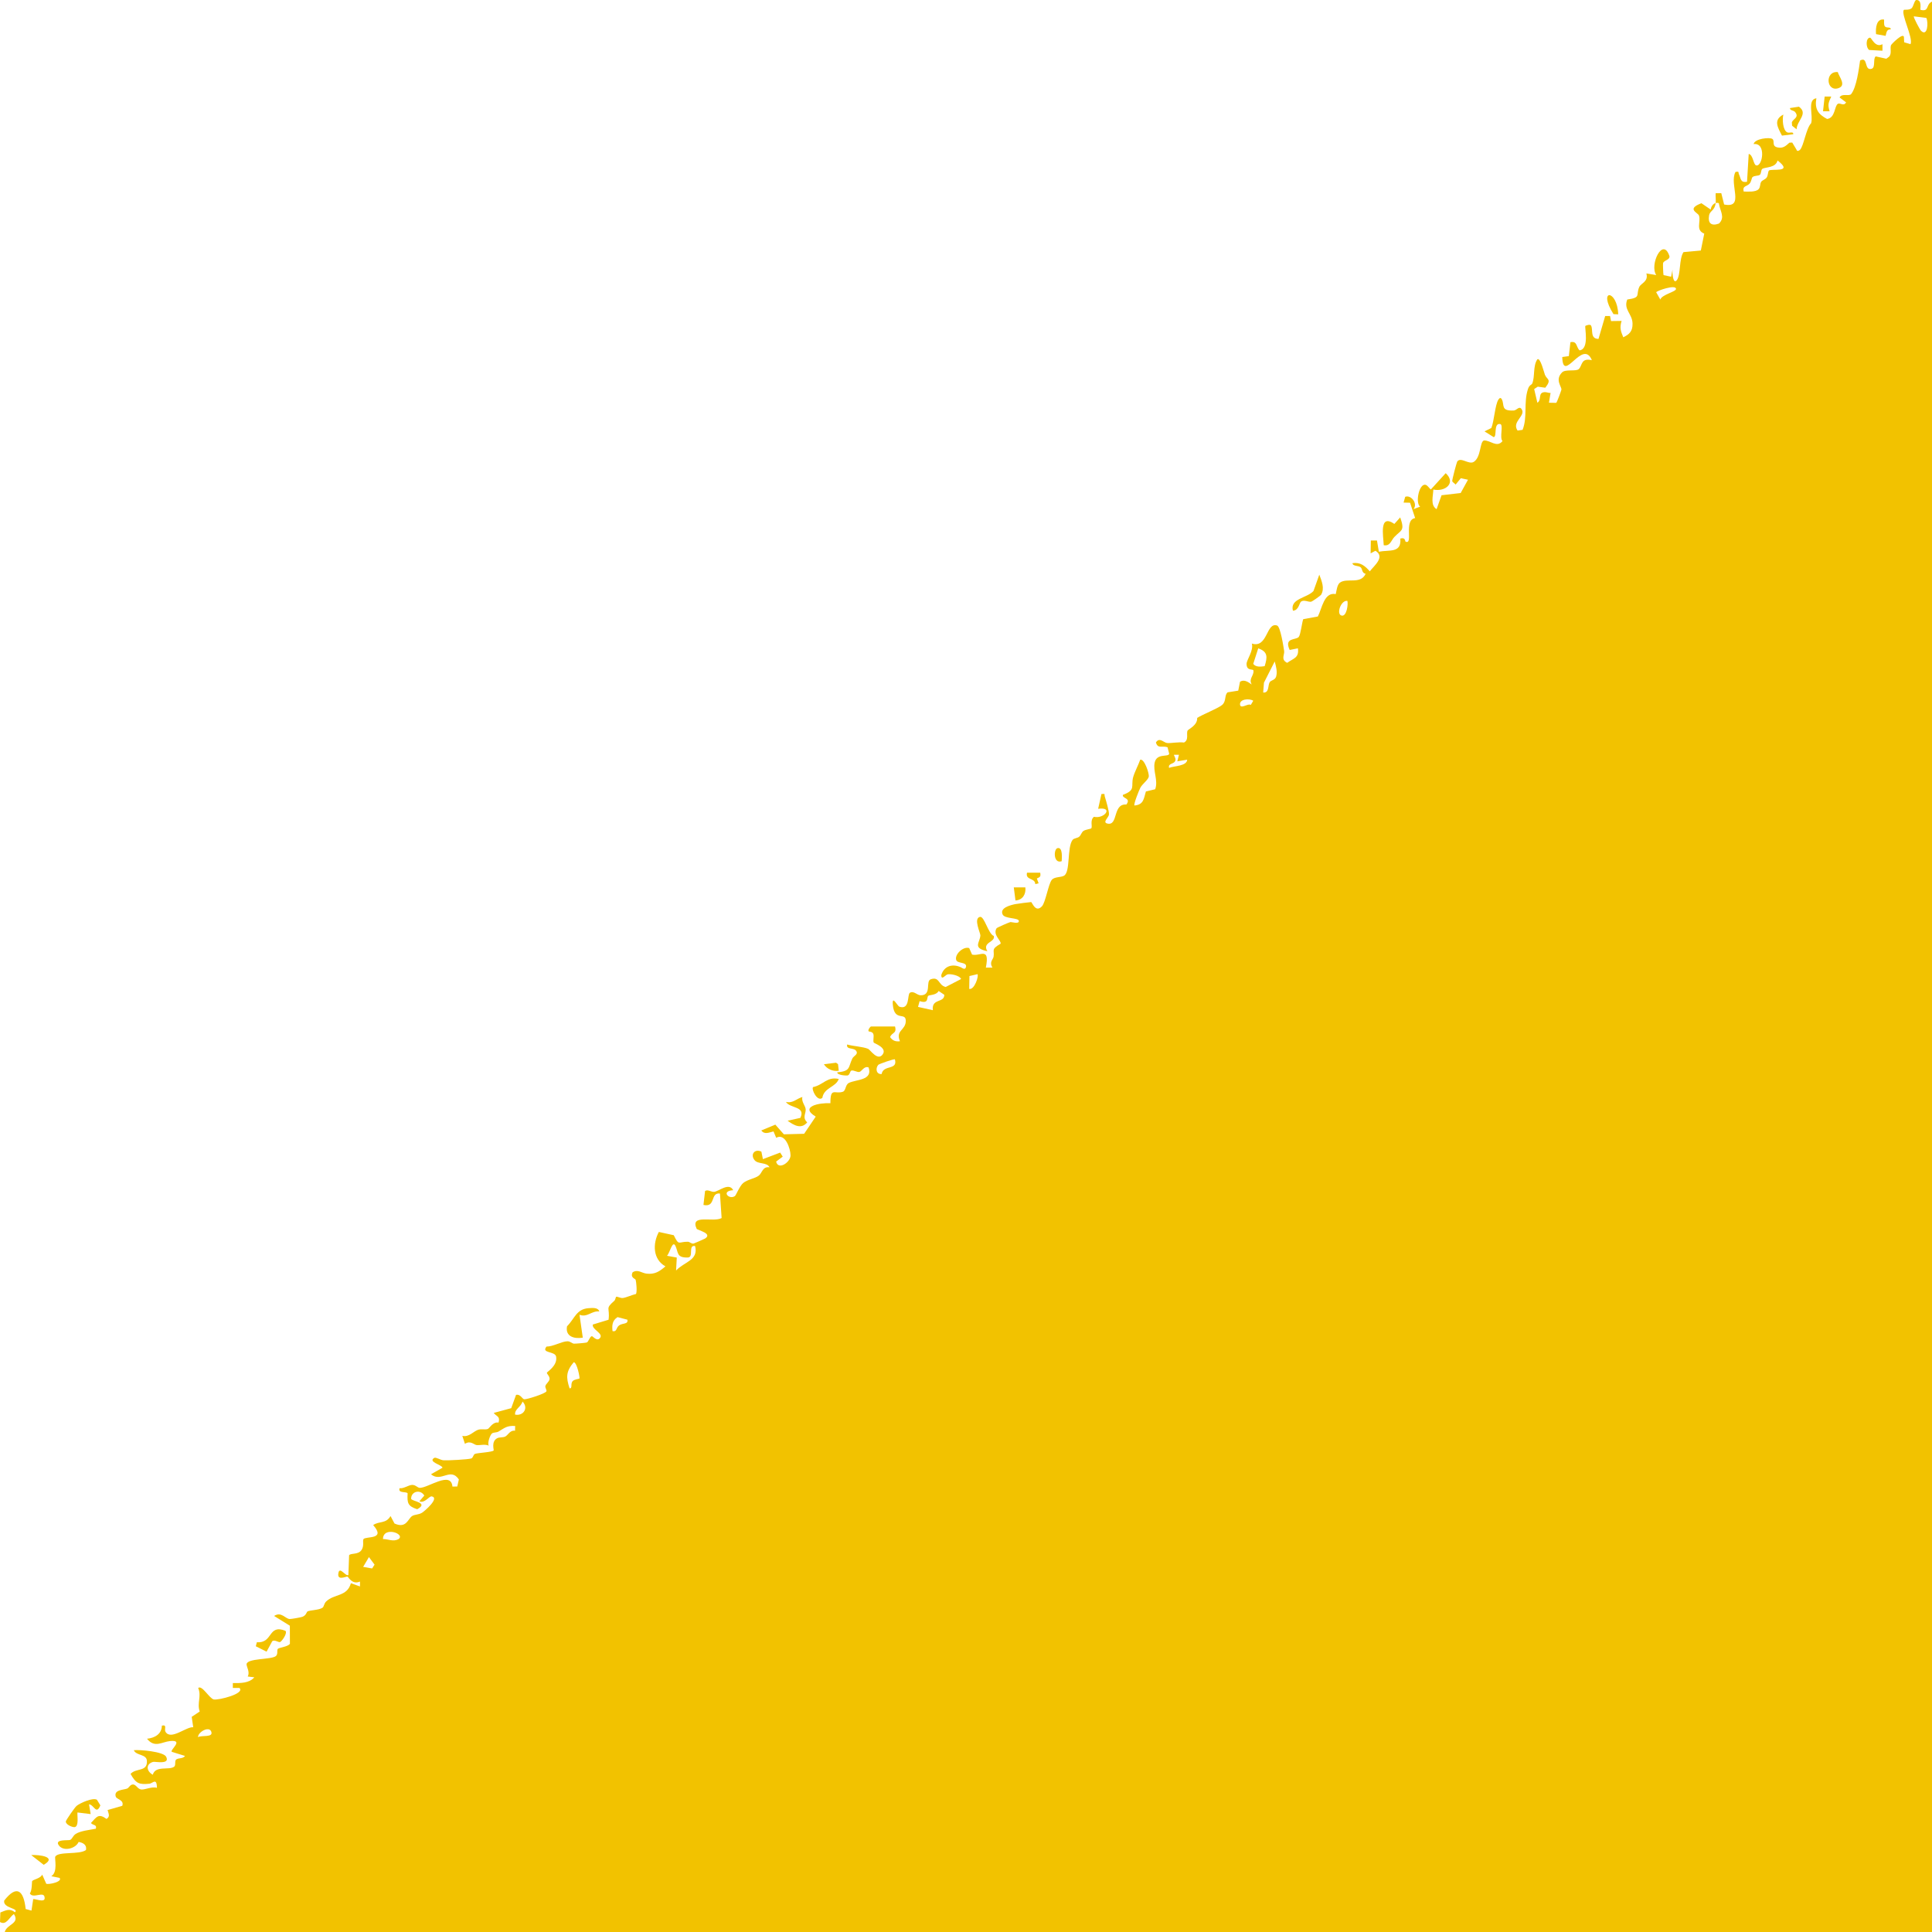 <?xml version="1.0" encoding="UTF-8"?><svg id="artwork" xmlns="http://www.w3.org/2000/svg" viewBox="0 0 1000 1000"><defs><style>.cls-1{fill:#f2c200;}</style></defs><path class="cls-1" d="M536.67,454.7l.91,2.49-1.71.43c-.14-3.41-5.25-1.88-4.29-5.92h6.84c.33,2.22-.07,2.17-1.75,3.01Z"/><path class="cls-1" d="M434.14,554.23c-2.97.46-6.06-.83-7.69-3.38l6.29-.79,1.02.74.38,3.43Z"/><path class="cls-1" d="M865.69,139.51c.03-.22.06-.41.11-.53l-.11.53Z"/><path class="cls-1" d="M2.48,1000h997.52s0-999.16,0-999.16c-3.38,1.46-1.18,5.44-5.98,4.24-.27-.28,1.05-5.23-2.15-5.08-.96.05-1.48,3.53-2.47,4.31-1.31,1.02-3.74.6-3.92.78-1.85,1.79,4.94,14.59,3.4,17.78l-3.29-.98-.12-2.7c-.27-2.58-6.5,3.62-6.71,4.25-.57,1.75.52,4.18-.93,5.87l-1.47,1.09-5.48-1.21c-1.55,1.13.02,5.74-2.1,6.4-4.08,1.28-1.69-6.65-6-4.26-.64,4.45-1.83,13.74-4.58,17.31-1.08,1.4-4.74-.55-6.06,1.79l3.39,2.54c-1.19,2.27-3.05.05-4.27.78-1.8,1.08-1.27,7.25-5.55,7.83-4.7-2.44-6.54-5.28-5.56-10.72-4.93.67-1.47,9.2-2.73,12.96-2.62,2.62-3.83,11.96-5.79,13.76-.58.54-1.57.88-1.76-.1l-2.21-3.69-1.45.05c-1.93,1.72-3.25,3.05-6.12,2.47-3.27-.66-1.3-3.3-2.67-4.36-1.38-1.07-9.35-.17-9.73,2.63,6.64-.89,4.63,11.84,1.29,11.02-1.49-.37-1.52-5.48-3.85-5.93l-.87,14.41c-3.6.62-3.14-1.85-4.19-3.89-.46-.89.44-1.59-1.78-1.2-3.47,6.22,5.01,19.06-5.89,16.85l-1.47-5.87-2.9.04c-.16,1.64.21,3.5,0,5.09.53-.14,1.84-.3,1.73.56.59,3.63,3.27,6.82,0,10.04-3.92,1.46-5.87-.11-5.14-4.22.44-2.5,2.89-2.35,3.42-6.39-1.43.38-2.44,1.95-2.58,3.39l-4.8-3.29c-7.97,2.99-1.83,4.84-1.29,6.36,1.15,3.26-1.91,7.53,2.75,9.37l-1.77,8.75-8.99.83c-2.33,3.5-1.37,11.64-3.39,14.43-1.88,2.59-2.5-3.36-2.26-5.41l-.74,3.71-3.91-.83c-.19-.25-.38-5.86-.26-6.22.52-1.56,3.42-1.54,3.33-3.51-3.39-10.51-10.51,4.5-6.85,9.7l-5.12-.84c1.2,4.23-2.77,5.03-3.65,6.96-1.94,4.24,1.18,5.5-6.24,6.54-2.08,5.26,2.66,7.34,2.73,12.49.05,3.85-1.49,5.47-4.79,7.06-1.36-3.24-1.95-4.96-.87-8.47l-5.47.08-.51-2.63-2.52.02-3.46,11.84c-4.49-.06-2.71-4.72-3.81-6.81-.39-1.09-2.89-.04-2.98.08-.51.66,2.25,11.97-3.03,12.66-1.84-1.83-1.11-4.98-4.71-4.23l-.82,7.2-3.41.47c.38,14.24,10.57-9.86,15.33,1.64-5.79-1.35-4.86,2.85-6.8,4.62-1.44,1.32-6.88-.07-8.62,1.69-3.87,3.91-.11,7.39-.35,8.98-.06.39-2.34,6.7-2.7,6.79l-3.75-.06.84-5.06c-1,.07-2.08-.48-3.01-.43-3.8.19-1.37,4-3.82,5.5l-1.66-7.1,1.87-1.22,3.89.54c3.51-4.45.83-4.13-.2-6.71-.36-.89-2.38-9.19-3.92-7.99-2.36,3.53-1.15,8.94-2.63,12.48-.36.87-1.48.59-2.25,2.98-2.3,7.14-.13,14.4-2.75,21.04l-2.6.37c-3.2-4.58,4.36-7.53,2.13-11.02-1.26-1.98-2.54.56-4.09.64-6.93.35-4.69-2.86-6.16-5.73-.52-1.02-1.11-.92-1.74,0-1.81,2.62-2.26,11.37-3.72,14.79l-3.52,1.74,4.7,2.96c1.93,0-.23-7.39,3.4-6.76,1.86.32-.48,7.07,1.2,8.83-2.92,3.67-6.34-.56-9.64-.31-2.2.74-1.37,8.54-5.2,11.05-2.57,1.68-6.8-2.8-8.61-.11-.29.44-2.77,9.7-2.56,10.18.24.57,1.3,1.11,1.74,1.7l2.7-3.3,3.71.79-3.79,6.88-9.9,1.15-2.56,7.21c-3.38-2.09-1.77-6.78-1.69-10.16,6.17,1.33,11.93-3.41,6.4-8.47l-7.69,8.44c-.87-.67-1.66-2.12-2.7-2.41-3.33-.92-5.49,9.31-2.85,11.3l-3.43,1.28c2.43-2.9-1.35-7.58-4.29-6.37l-.84,2.98,3.35.08,2.64,7.94c-6.17.92-.74,14.12-5.01,12.17-.18-.08-.02-2.45-2.67-1.55.67,7.64-5.65,5.72-11.11,6.79l-.97-5.82h-3.18s-.11,6.66-.11,6.66l2.51-1.34c5.18,3.26-.69,7.68-2.94,10.66-2.45-2.83-4.92-4.86-8.98-4.22.22,1.7,3.09,1.12,4.27,2.14.99.86.49,2.94,2.57,3.36-2.69,5.71-9.7,1.89-13.33,4.58-1.46,1.08-1.74,4.24-2.15,5.92-6.05-1.18-7.1,7.38-9.26,11.59l-7.58,1.39c-.68,1.91-1.33,7.93-2.29,9.16-1.4,1.79-7.8.19-4.71,6.77l4.26-.85c.69,5.04-2.31,5.12-5.56,7.52-3.46-1.72-1.27-4.17-1.57-6.13-.36-2.34-1.91-12.61-3.66-13.19-5.71-1.9-4.78,11.94-13.06,9.34,1.02,3.66-2.72,8.37-2.73,10.51-.02,3.88,3.37,2.44,3.54,3.41.46,2.59-2.64,4.28-.9,7.19-.21.24-3.32-3.2-6.04-1.33l-.91,4.59-5.49.87c-1.8,1.53-.54,4.54-2.86,6.54-1.92,1.67-10.18,4.96-12.91,6.7.23,3.85-4.53,5.79-4.94,6.53-.82,1.47.81,4.88-1.9,6.22-2.46-.43-6.93.47-8.79.23-1.76-.23-3.91-3.17-5.72-.27,1,3.52,3.33,1.48,6.02,2.49l.85,3.36c-.42,1.9-6.42-.46-7.51,4.54-.97,4.4,1.92,9.24.26,13.82l-4.81,1.16c-1.13,3.69-1.09,6.85-5.93,7.25-.55-.6,2.46-8.09,3.09-9.25,1.08-1.97,4.1-4.1,4.34-5.71.24-1.63-2.23-9.24-4.43-8.76-.93,2.64-3.02,6.63-3.67,9.08-1.26,4.76,1.55,6.58-5.31,9.15-.51,1.98,4.44,1.5,1.79,4.99-7.26-.55-4.02,11.31-9.9,9.83-2.58-.65.77-3.15.9-4.62.14-1.76-1.53-7.29-2.17-9.38-.37-1.2.55-1.5-1.72-1.25l-1.71,7.63c8.2-1.09,3.2,5.41-2.18,4.14-2.17,1.79-.67,4.91-1.34,5.93-.28.41-3.02.62-4.12,1.43-.97.71-1.24,2.15-2.16,2.94-.92.8-2.74.73-3.44,1.67-2.94,3.92-1.03,16.53-4.4,18.51-1.64.97-4.95.47-6.36,2.17-1.72,2.09-3.24,11.65-5.05,13.63-3.38,3.68-5.12-2.1-5.63-2.14-.42-.03-7.4.88-8.28,1.07-2.64.56-7.94,1.95-6.53,5.22.86,2.5,8.36,1.71,8.45,3.48.09,1.83-3.57.45-4.46.61-.61.11-6.86,2.82-7.08,3.18-2.1,3.43,2.5,6.34,2.1,7.99-5.18,3.01-3.09,3.23-3.64,6.72-.24,1.54-2.4,2.72-.59,5.64h-3.41c2.14-11.01-2.9-5.69-7.13-6.72l-1.49-3.37c-3.06-1.04-7.72,3.31-6.71,6.2.67,1.93,5.54.86,5.07,3.46-.36,2.01-1.98.59-2.81.21-4.1-1.82-8.48-.76-9.99,4.05-.08,3.06,2.13-.01,3.19-.3,1.47-.4,6.3.49,7.05,2.39l-7.97,4.12c-3.95-.91-3.08-5.56-7.72-3.99-2.88.97.72,8.38-5.26,8.29-1.89-.03-3.61-2.53-5.59-1.27-1.38,1.01.12,9.02-5.38,7.18-1.07-.36-3.91-6.37-3.41-.94.82,8.86,6.64,3.55,6.7,8.18.07,5.02-5.48,4.88-3.01,10.63-2.25.31-3.82-.29-5.12-2.13.96-2.55,3.61-1.76,2.56-5.5h-12.39c-.43,0-1.78,1.8-1.26,2.51.14.19,2,.07,2.43,1.4.44,1.36-.31,3.57.23,4.45.22.36,7.06,2.61,4.62,6.07-2.59,3.67-6.43-2.36-7.52-2.84-2.66-1.16-7.86-1.38-10.9-2.26-.54,2.89,3.51,1.43,4.73,3.36,1.15,1.83-1.37,2.46-2.06,3.94-2.17,4.65-.82,6.48-7.8,7.11-.02,1.52,4.88,1.76,5.45,1.59,1.2-.36,1.1-2.35,1.96-2.52,1.26-.24,2.91.94,4.04.73,1.25-.23,2.44-3.25,4.79-2.35,2.33,6.85-6.6,6.16-10.25,8.05-1.86.97-1.44,4-3.1,4.55-4.17,1.39-6.44-2.59-6.41,5.93-5.43-.33-16.31,1.63-7.61,6.93l-5.99,8.89-10.49.27-4.42-5.01-7.26,3.01c1.7,2.36,4.16.95,6.33.51l1.38,3.29c4.69-2.64,7.39,5.63,7.42,9.08.03,3.56-6.36,7.93-7.46,3.24l3.42-2.56-1.33-2.1-8.93,3.39-.79-3.89c-3.45-1.62-5.88,1.44-3.56,4.38,1.81,2.3,6.47.98,7.77,3.73-3.61-.55-3.74,2.85-5.53,4.28-1.89,1.52-5.85,1.99-8.09,3.85-1.84,1.53-3.7,6.34-4.29,6.76-3.04,2.14-7.41-2.66-.9-3.02-2.1-4.27-7.51.65-9.87.84-1.54.13-3.28-1.39-4.68-.44l-.83,7.23c6.61,1.39,3.3-6.54,8.54-5.92l.86,12.69c-4.3,2.44-16.56-2.33-12.91,5.61.64.75,8.35,2.34,4.36,4.99-.27.18-5.6,2.53-5.92,2.6-1.17.27-1.97-.91-3-.93-4.94-.09-4.5,2.38-7.3-3.38l-7.73-1.69c-3.27,6.12-3.1,14.18,3.42,17.82-3.11,2.64-5.45,4.23-9.73,3.76-2.53-.27-4.55-2.42-7.26-.7-1.34,2.87,1.35,3.22,1.57,3.9.34,1.07.84,6.42.14,7.34-2.03.47-4.86,1.78-6.71,2.06-1.26.19-3.08-.93-3.52-.61-.28.2-.38,1.54-.96,2.06-4.96,4.37-2.15,3.25-2.97,9.81l-8.15,2.48c-.61,2.51,5.33,4.45,3.85,6.77-1.54,2.4-3.79-.72-4.29-.73-1.13,0-1.75,3-2.74,3.27-.72.2-5.52.61-6.56.59-.89-.01-1.91-1.23-3.35-1.23-2.9,0-7.51,2.79-10.87,2.73-2.94,3.61,4.42,2.26,4.96,5.2.87,4.75-4.74,7.86-4.78,8.36-.04.63,1.54,1.86,1.39,3.27-.15,1.38-1.96,2.46-2.18,3.66-.16.88.85,2.12.54,2.69-.7,1.27-10.18,4.24-11.47,4.11-1.04-.11-2-2.86-4.24-2.27l-2.49,6.87-9.06,2.46c1.38,1.88,3.49,1.65,2.49,5.01-3.02-.57-4.73,3.05-5.6,3.32-1.41.45-3.23-.11-4.82.34-2.37.67-4.9,4.08-8.33,3.19l1.35,4.14c2.91-1.93,4.65.51,6.08.65,1.75.18,4.15-.63,6.25.27-.81-1.34.73-5.65,1.72-6.34.82-.57,2.37-.36,3.33-.93,3.15-1.84,4.25-3.15,8.62-2.89l-.06,2.47c-2.65-.43-3.64,2.35-5.09,3.01-1.32.61-3,.21-4.22.89-3.11,1.74-1.55,5.99-1.75,6.3-.58.88-8.16,1.22-9.6,1.75-1.08.4-.91,2.03-2.03,2.4-1.57.52-12.15,1.09-14.32.94-1.6-.11-3.95-1.75-4.81-1.24-3.52,2.08,4.29,3.67,4.26,5.09l-5.95,3.39c5.33,4.42,10.08-3.83,14.43,2.68l-.82,3.65-2.51.02c-.71-8.21-12.43.64-16.83.67-1.28.01-2.13-1.57-4.02-1.52-1.91.05-4.29,2-6.51,1.71-.9,2.76,3.43,1.58,4.17,2.64-.27,4.99.02,6.63,4.96,8.24,6.3-3.45-2.76-4.07-3.14-5.39-.05-3.92,4.81-5.07,6.82-1.69l-2.55,2.96c2.67,1.32,5.08-2.8,6.4-2.53,4.28.87-3.93,7.81-5.08,8.5-1.73,1.02-3.68.84-5,1.62-2.24,1.32-2.96,6.74-9.2,3.92l-2.06-3.86c-2.4,4.12-5.87,2.48-8.98,4.67,6.89,7.81-3.94,5.6-5.03,7.3-.54.85.44,3.29-.91,5.46-1.74,2.79-5.57,1.56-6.52,2.87l-.37,10.2c-1.34.99-4.38-4.44-5.11-1.26-1.03,4.49,3.69,2.02,4.63,2.08.38.02,2.38,4.42,6.48,2.58v2.53s-4.71-1.67-4.71-1.67c-1.89,7.01-8.68,5.49-12.74,9.4-1.28,1.23-1.09,2.71-1.98,3.31-1.84,1.24-6.45,1.22-7.72,1.9-.56.3-.62,2.06-2.72,2.8-.86.3-5.74,1.17-6.52,1.13-2.27-.12-4.32-4.02-8.06-1.59l8.15,5.05.03,9.35c-.97,1.58-5.79,1.93-6.31,2.71-.52.79.25,2.69-.98,3.67-2.43,1.93-14.89,1.04-15.14,4.2-.1,1.2,1.91,4.18.58,6.36l3.42.42c-2.66,3.13-7.31,3.01-11.11,2.97v2.54s3.43,0,3.43,0c3.03,2.95-10.81,6.41-13.27,5.95-2.27-.43-6.11-7.64-8.1-5.95,1.87,4.32-.74,7.86.8,12.19l-4.15,2.75.79,5.39c-3.62-.39-11.56,6.95-14.35,2.36-.82-1.35,1.02-3.85-1.88-3.2-.07,4.36-3.65,6.39-7.7,6.79,3.99,4.96,7.65,1.64,11.95,1.2,7.38-.75-.17,4.59.87,5.57l6.82,2.12c-.96,1.67-3.86.87-4.73,2.09-.64.9.09,2.8-.88,3.51-2.64,1.95-9.67-.76-11.03,4.14-3.39-1.83-3.72-5.59.19-6.65,1.01-.27,8.94,1.56,6.7-2.69-1.38-2.62-13.53-3.7-16.72-3.36,1.28,2.94,6.54,1.93,6.77,5.45.38,5.94-5.54,3.57-8.45,6.82,2.75,4.95,4.35,5.61,9.8,5.08,1.61-.16,3.79-3.37,3.85,2.13-2.56-.82-6.1,1.06-8.11.86-1.91-.19-2.64-2.6-4.28-2.6-1.5,0-2.08,1.74-3.03,2.12-1.77.71-7.02.57-5.89,4.17.46,1.47,4.46,1.7,3.37,4.75l-7.59,2.19c.44,1.89,1.49,3.29-.55,4.61-4.21-3.04-5.06-1.1-8.08,2.11,1.13,1.35,3.17.67,2.55,2.96-3.06.6-7.93,1.04-10.5,2.73-1.38.91-1.81,2.73-2.87,3.08-1.11.37-8.04-.5-5.88,2.7,2.34,3.46,8.76,1.88,10.34-1.68,2.37.42,4.33,1.57,3.79,4.19-3.49,2.55-14.21.6-15.88,3.4-.49.83,1.49,8-2.07,10.16l4.27.86c1.74,1.97-5.41,3.57-6.88,3.04l-2.1-4.73c-.79,1.95-4.59,2.49-5.2,3.35-.19.27.03,5.01-1.21,6.35,1.67,3.18,7.75-1.83,7.68,2.57-.04,2.42-5.33.02-5.93.44l-.89,5.92-3.01-.83c-1-9.58-4.59-12.76-11.11-4.36-.77,4.06,7.84,3.84,5.57,6.04-2.76-2.15-4.61-1.03-7.56.12L0,994.82c3.25,1.95,4.74-2.39,7.18-4.13,3.32,5.01-3.77,5.26-4.71,9.32ZM994.23,15.86c-.44-.44-4.01-7.02-3.62-7.4l6.44.8c1.18,2.23.67,10.13-2.81,6.6ZM902.55,99.14c-.83-3.11,1.75-2.53,3.08-4.16.91-1.11.99-2.79,1.41-3.24.91-.97,3.05-.58,3.87-1.27.76-.63.54-2.55,1.22-3.03,1.48-1.06,6.9-.38,7.94-4.38,8.67,6.68-3.54,4.03-4.49,5.25-.56.72-.4,2.47-1.13,3.54-.75,1.09-2.28,1.37-2.86,2.26-.71,1.09-.33,2.69-1.32,3.78-1.51,1.65-5.59,1.25-7.71,1.25ZM859.39,155.06l-2.14-3.78c.15-.74,10.29-4.27,10.24-1.71-.03,1.48-7.4,2.92-8.1,5.49ZM694.43,318.63c-2.95-.65-.38-8.13,2.97-7.62.48,1.73-.34,8.2-2.97,7.62ZM654.58,344.81c-2.04.27-4.55.62-5.9-1.19l2.58-8.03c5.16,1.74,4.73,4.71,3.32,9.22ZM653.82,358.46l.4-5.11,5.57-10.98c.66,2.41,1.49,5.43.71,7.89-.57,1.81-2.68,1.8-3.32,2.85-1.03,1.68-.12,5.6-3.36,5.35ZM641.85,364.81c-.46-3,4.8-3.45,6.83-2.1l-1.28,2.17c-1.24-1.07-5.18,2.31-5.55-.08ZM605.1,397.45c-.63-2.62,2.8-1.72,3.32-3.98.25-1.09-.97-2.62-.76-2.79h2.56s-.85,3.38-.85,3.38l5.12-.84c-.17,3.36-6.87,3.21-9.39,4.23ZM501.67,511.85l.12-6.65,4.14-.97c.81.82-1.52,8.26-4.26,7.62ZM482.85,522.88l-7.68-1.71.83-2.99c4.98,1.59,3.5-1.93,4.47-2.75.6-.51,4.28-.28,5.36-2.51l2.94,1.98c.08,4.38-6.73,1.7-5.92,7.99ZM456.34,555.92c-2.8.24-3.32-2.91-1.77-4.74.43-.51,8.32-3.21,8.63-2.87,1.61,5.82-6.06,2.63-6.86,7.61ZM349.94,657.62l.36-6.71-5.06-.92c1.49-1.44,2.89-8.65,4.48-4.86,1.43,3.39.57,5.86,6.23,5.76,3.43-.06-.07-6.53,3.82-5.97,1.95,7.47-5.66,8.15-9.83,12.7ZM317.04,688.98c-.32-3.06-.15-5.44,2.59-7.24l5.1,1.33c.56,2.49-2.46,1.64-4.28,2.96-1.66,1.21-1.03,3.45-3.41,2.96ZM294.82,718.63c-1.94-5.83-1.81-8.8,2.13-13.54,1.68-.04,3.26,8.05,2.98,8.42-.15.2-2.59.42-3.44,1.28-1.42,1.44.04,3.77-1.67,3.84ZM266.61,732.2c-.29-2.89,2.99-3.83,3.84-6.76,3.24,3.26.55,7.59-3.84,6.76ZM198.23,796.6c.07-6.81,11.8-2.71,8.04.05-2.76,1.49-5.19-.04-8.04-.05ZM192.59,811.83l-4.62-.82,2.99-5.06,2.91,3.91-1.27,1.98ZM102.49,899.15c-.07-2.59,5.62-5.89,6.82-2.95,1.38,3.36-5.11,1.79-6.82,2.95Z"/><path class="cls-1" d="M51.95,934.45c-2.15,5.18-3.27-.32-5.87-.55l.85,5.07-6.84-.84c-.18,1.76.83,7.05-1.35,7.57-1.04.25-4.7-1.17-4.68-2.9,0-.59,4.71-7.39,5.58-8.08,1.91-1.52,8.38-4.42,10.53-3.17l1.78,2.9Z"/><path class="cls-1" d="M310.2,678.8c-4.05-.42-6.19,3.28-10.25,1.71l1.7,11.86c-4.55.75-9.16-.64-8.15-5.9,3.92-3.87,4.78-8.92,11.16-9.36,2-.14,4.88-.45,5.54,1.69Z"/><path class="cls-1" d="M721.73,277.92c-1.73,1.82-2.14,4.9-5.51,4.28-.21-4.79-2.51-16.52,5.5-11.02l3.03-3.38c2.52,7.16.54,6.37-3.02,10.13Z"/><path class="cls-1" d="M514.39,484.47c.9,3.3-6.2,3.17-3.33,7.89-7.89-1.69-3.83-4.44-3.62-8.19.07-1.19-3.73-8.85-.21-9.59,2.28-.48,4.24,8.74,7.16,9.89Z"/><path class="cls-1" d="M145.06,849.88c-.86.46-2.85-1.42-4.16-.38l-2.92,5.4-5.57-2.79.54-2.1c8.5.67,5.61-9.55,14.81-5.9,1.12,1.35-1.86,5.32-2.69,5.77Z"/><path class="cls-1" d="M683.78,307.88c-.25.41-4.55,3.44-5.06,3.55-1.47.32-3.68-1.18-5.29-.05-.9.64-1.19,4.61-4.22,4.71-1.65-6.34,7.34-6.49,10.65-10.19l3.01-8.44c1.21,3.23,2.92,7.04.91,10.42Z"/><path class="cls-1" d="M417.02,574.19c.15,2.25-1.87,4.29.79,6.75-3.13,3.75-6.89,1.5-10.15-.86l6.62-1.47c2.84-6.11-5.26-4.8-7.49-8.26,3.71.84,5.45-1.7,8.54-2.55-.66,2.41,1.56,4.51,1.69,6.39Z"/><path class="cls-1" d="M425.64,568.26c-2.54,2.19-5.79-4.36-4.8-5.59,5.34-1.09,7.2-5.54,13.3-4.2-1.53,4.33-7.64,4.41-8.5,9.79Z"/><path class="cls-1" d="M951.57,45.63c-6.31,2.11-7.16-8.96-.33-8.32.56,2.33,4.65,6.88.33,8.32Z"/><path class="cls-1" d="M975.57,13.6c.81,1.17,3.23.03,3.05,1.63-2.17-.14-2.14,1.66-2.63,3.33l-4.95-.89c-.3-2.98.13-8.24,4.16-7.53.05,1.03-.2,2.63.37,3.45Z"/><path class="cls-1" d="M929.9,66.93l-2.32-1.87-.12-1.78c.7-1.84,3.97-2.49,1.67-5.31-.79-.97-2.75-.69-2.63-2.04l4.62-.71c5,3.62-1.02,7.12-1.22,11.71Z"/><path class="cls-1" d="M837.59,162.7l-2.45-.11c-8.4-13.3,1.99-12.9,2.45.11Z"/><path class="cls-1" d="M974.36,22.87v3.38s-6.88-.38-6.88-.38c-1.85-1.36-1.76-6.35.46-6.37.8,0,2.62,5.43,6.42,3.38Z"/><path class="cls-1" d="M924.95,68.46c1.18.67,3.4-.66,3.24,1.01l-5.85.73c-2.1-4.14-4.7-8.09.72-10.89-.59,2.31-.35,7.87,1.89,9.15Z"/><path class="cls-1" d="M525.61,466.09l-.87-6.78h5.99c.38,3.49-1.36,6.54-5.12,6.78Z"/><path class="cls-1" d="M22.62,965.22l-6.47-5.04c4.28-.25,13.57.95,6.47,5.04Z"/><path class="cls-1" d="M549.53,445.75c-4.31,1.57-4.31-6.32-2.12-6.77,2.81-.58,2.17,5.36,2.12,6.77Z"/><path class="cls-1" d="M947,57.61h-3.41s.85-7.63.85-7.63h3.41c-1.43,3.14-1.93,4.11-.85,7.63Z"/></svg>